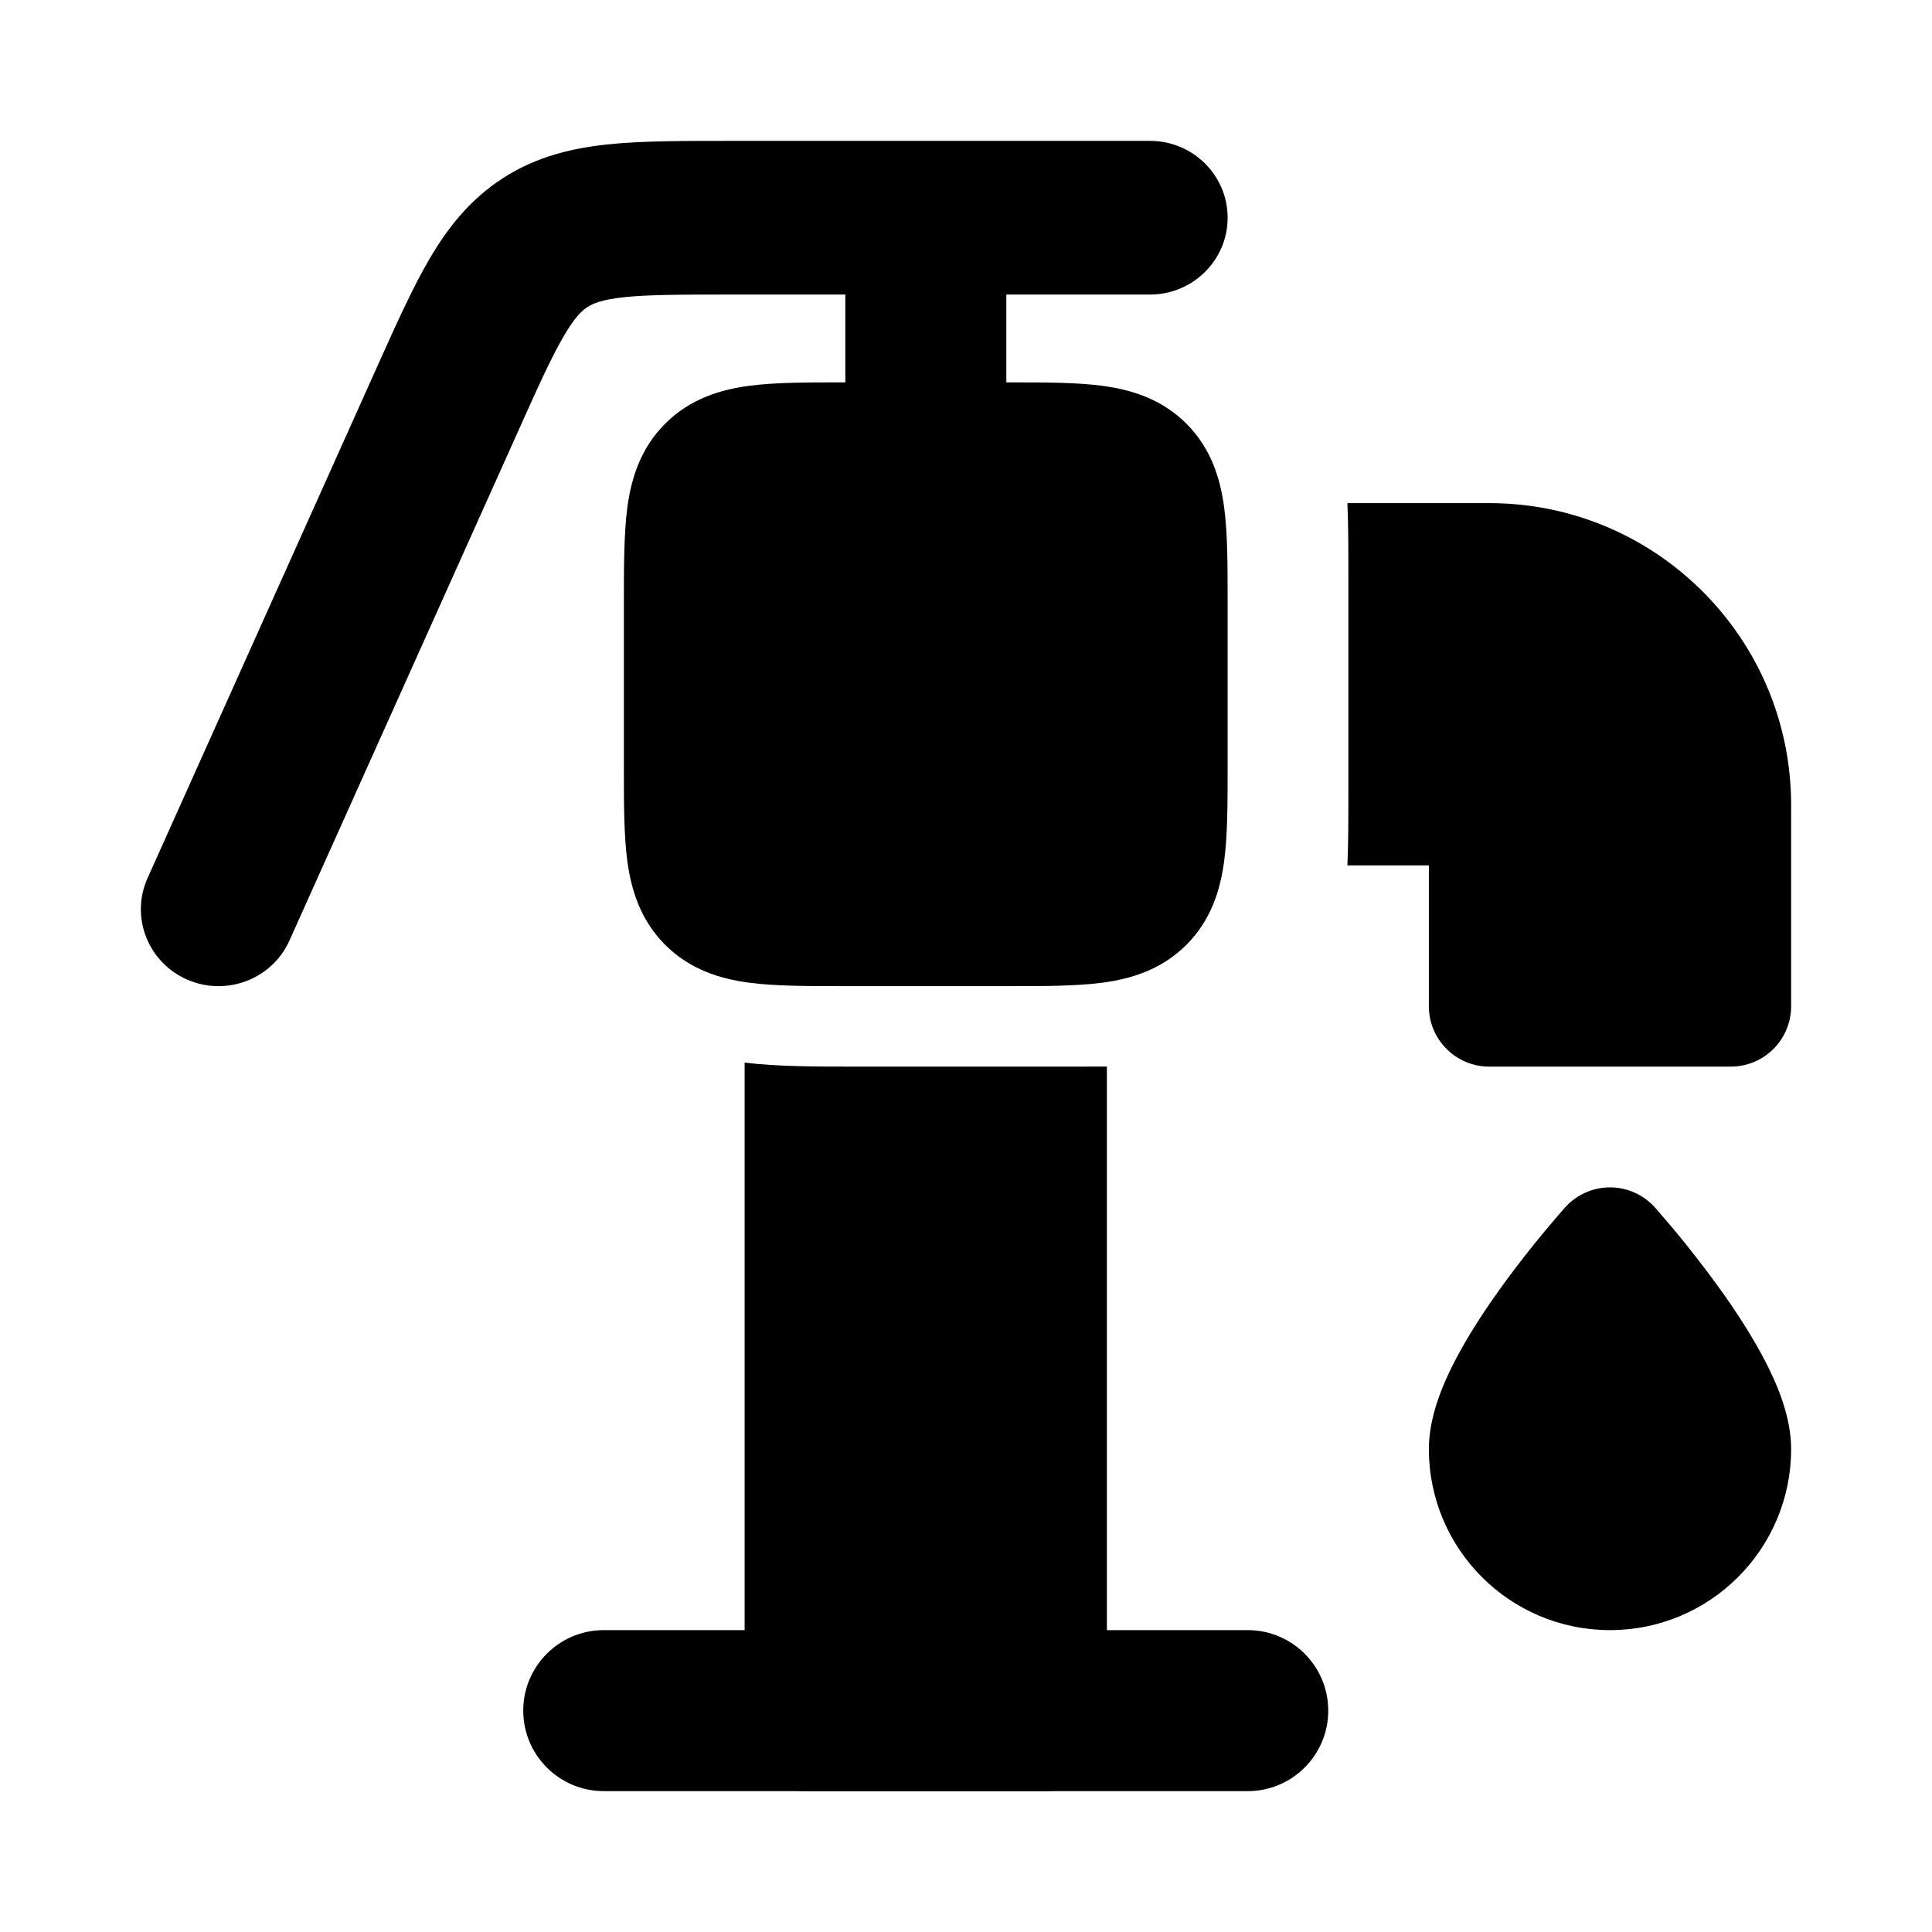 <svg width="24" height="24" viewBox="0 0 24 24" xmlns="http://www.w3.org/2000/svg">
<path class="pr-icon-bulk-primary" d="M10.455 4.75H12.545C12.978 4.75 13.374 4.75 13.697 4.793C14.053 4.841 14.428 4.954 14.738 5.263C15.047 5.572 15.159 5.947 15.207 6.303C15.25 6.626 15.25 7.022 15.25 7.455V7.455V9.545V9.545C15.25 9.978 15.25 10.374 15.207 10.697C15.159 11.053 15.047 11.428 14.738 11.737C14.428 12.046 14.053 12.159 13.697 12.207C13.374 12.25 12.978 12.25 12.545 12.25H12.545H10.455H10.455C10.023 12.25 9.626 12.25 9.303 12.207C8.947 12.159 8.572 12.046 8.263 11.737C7.954 11.428 7.841 11.053 7.793 10.697C7.75 10.374 7.75 9.978 7.75 9.545L7.75 7.5C7.75 7.067 7.75 6.626 7.793 6.303C7.841 5.947 7.954 5.572 8.263 5.263C8.572 4.954 8.947 4.841 9.303 4.793C9.626 4.75 10.023 4.75 10.455 4.75Z" fill="currentColor"/>
<path class="pr-icon-bulk-primary" fill-rule="evenodd" clip-rule="evenodd" d="M6.5 21.25C6.5 20.698 6.948 20.25 7.5 20.25H15.5C16.052 20.25 16.5 20.698 16.5 21.25C16.5 21.802 16.052 22.25 15.5 22.25H7.5C6.948 22.25 6.5 21.802 6.5 21.25Z" fill="currentColor"/>
<path class="pr-icon-bulk-primary" d="M19.442 14.999C19.584 14.841 19.787 14.75 20 14.75C20.213 14.75 20.416 14.841 20.558 14.999L20.561 15.003C20.609 15.057 20.739 15.208 20.812 15.296C20.959 15.474 21.158 15.723 21.359 16.002C21.557 16.277 21.768 16.598 21.932 16.917C22.084 17.212 22.25 17.605 22.25 18C22.25 19.243 21.242 20.25 20 20.25C18.757 20.25 17.75 19.243 17.75 18C17.75 17.605 17.916 17.212 18.067 16.917C18.232 16.598 18.442 16.277 18.641 16.002C18.841 15.723 19.04 15.474 19.188 15.296C19.261 15.208 19.391 15.057 19.438 15.003L19.442 14.999Z" fill="currentColor"/>
<path class="pr-icon-bulk-secondary" d="M14.286 1.75L9.032 1.75C8.463 1.75 7.963 1.75 7.547 1.794C7.097 1.842 6.661 1.947 6.249 2.212C5.837 2.478 5.562 2.829 5.335 3.217C5.125 3.575 4.922 4.028 4.691 4.542L1.833 10.908C1.617 11.389 1.836 11.953 2.323 12.168C2.81 12.382 3.38 12.165 3.596 11.683L6.435 5.36C6.69 4.791 6.852 4.433 7.004 4.174C7.144 3.934 7.232 3.856 7.3 3.813C7.367 3.77 7.474 3.722 7.752 3.692C8.053 3.66 8.449 3.659 9.078 3.659H10.501V6C10.501 6.552 10.948 7 11.501 7C12.053 7 12.501 6.552 12.501 6V3.659H14.286C14.818 3.659 15.25 3.232 15.25 2.705C15.25 2.177 14.818 1.75 14.286 1.75Z" fill="currentColor"/>
<path class="pr-icon-bulk-secondary" fill-rule="evenodd" clip-rule="evenodd" d="M9.25 13.2V21.5C9.25 21.914 9.586 22.25 10 22.25H13C13.414 22.25 13.75 21.914 13.75 21.5V13.249C13.611 13.25 13.469 13.25 13.323 13.25H13.323H10.677H10.677C10.143 13.25 9.653 13.25 9.25 13.2Z" fill="currentColor"/>
<path class="pr-icon-bulk-secondary" fill-rule="evenodd" clip-rule="evenodd" d="M16.738 10.75H17.75V12.5C17.75 12.914 18.086 13.25 18.5 13.25H21.5C21.914 13.25 22.25 12.914 22.25 12.5V10C22.25 7.929 20.571 6.25 18.5 6.25H16.738C16.75 6.536 16.75 6.848 16.75 7.177V7.177V9.823V9.823C16.75 10.152 16.75 10.464 16.738 10.75Z" fill="currentColor"/>
</svg>
